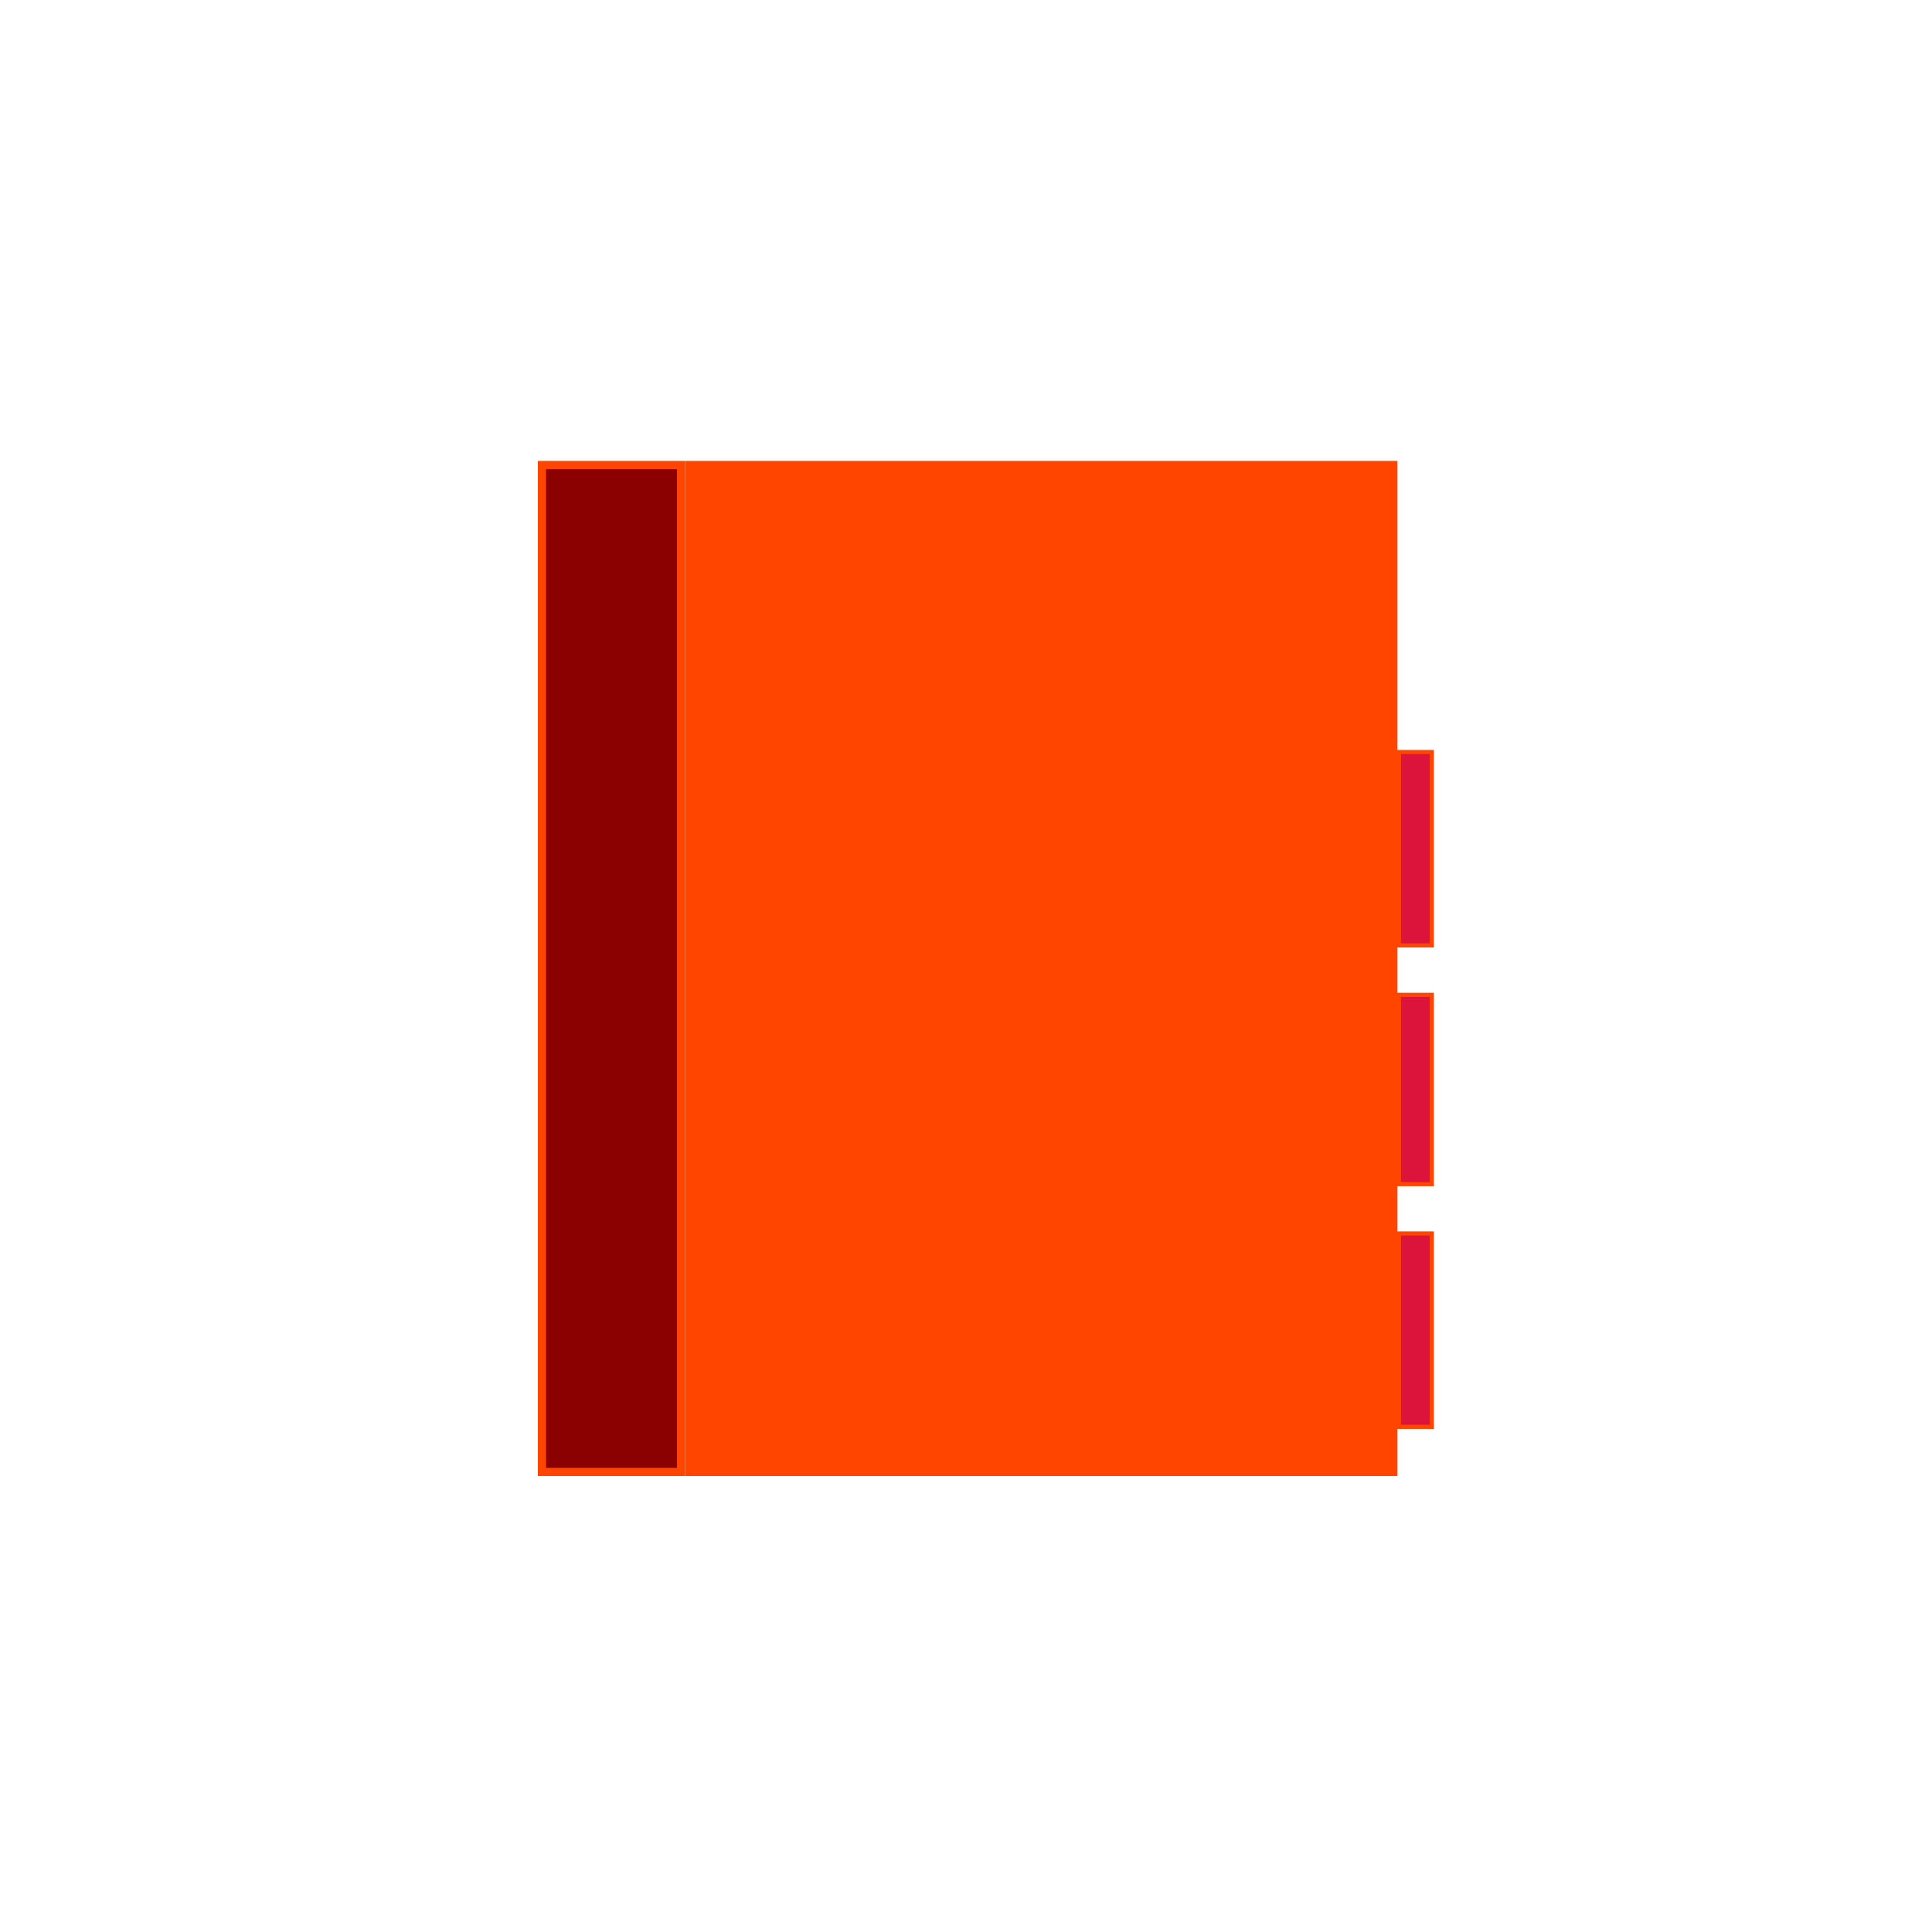 <svg xmlns="http://www.w3.org/2000/svg" viewBox="0 0 256 256"><defs><clipPath><path transform="matrix(15.333 0 0 11.5 415 -125.5)" d="m -24 13 c 0 1.105 -0.672 2 -1.5 2 -0.828 0 -1.5 -0.895 -1.5 -2 0 -1.105 0.672 -2 1.5 -2 0.828 0 1.5 0.895 1.5 2 z"/></clipPath></defs><g stroke="#ff4500"><g stroke-width="1.085"><path d="m 91.34 128.33 0 -66.71 46.644 0 46.644 0 0 66.71 0 66.71 -46.644 0 -46.644 0 0 -66.71 z" fill="#ff4500"/><path d="m 71.81 128.33 0 -66.71 9.22 0 9.22 0 0 66.71 0 66.71 -9.22 0 -9.22 0 0 -66.71 z" fill="#8b0000"/></g><g fill="#dc143c" stroke-width="0.545"><path d="m 185.36 176.25 0 -12.813 2.181 0 2.181 0 0 12.813 0 12.813 -2.181 0 -2.181 0 0 -12.813 z"/><path d="m 185.36 144.36 0 -12.541 2.181 0 2.181 0 0 12.541 0 12.541 -2.181 0 -2.181 0 0 -12.541 z"/><path d="m 185.36 112.46 0 -12.813 2.181 0 2.181 0 0 12.813 0 12.813 -2.181 0 -2.181 0 0 -12.813 z"/></g></g></svg>